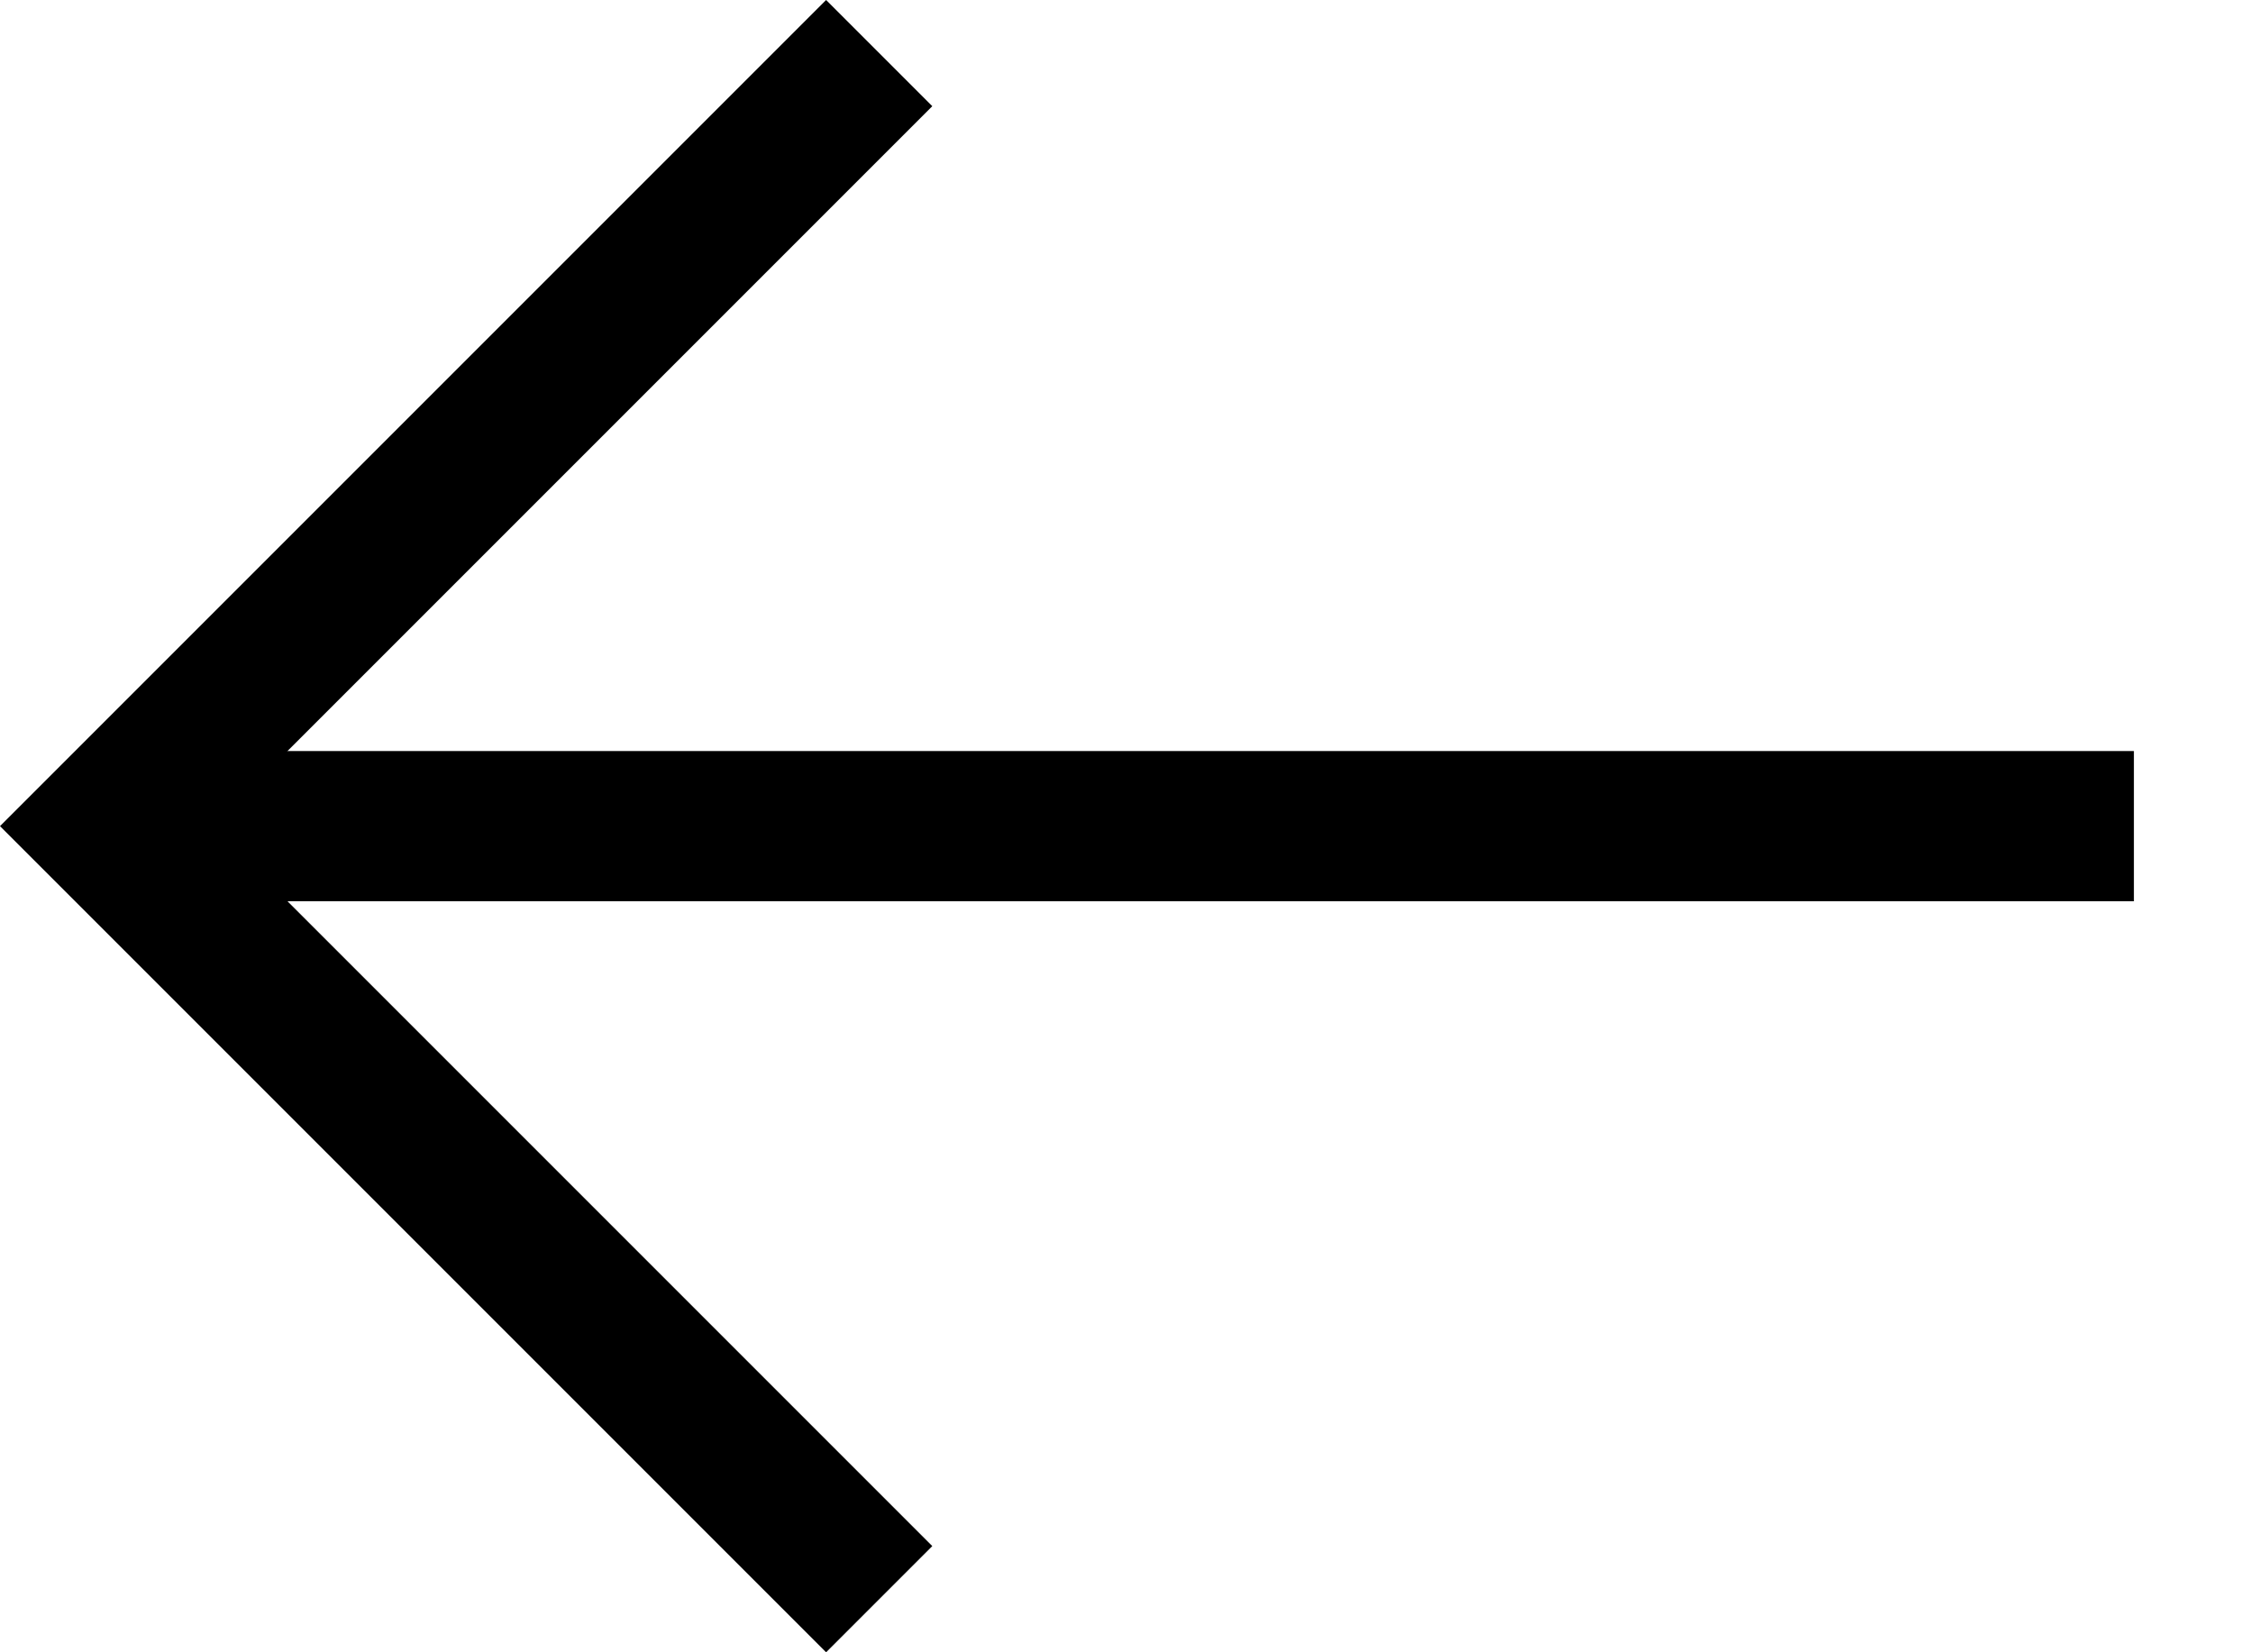 <svg fill="none" height="11" viewBox="0 0 15 11" width="15" xmlns="http://www.w3.org/2000/svg"><g fill="#000"><path d="m1.207 5h13v1h-13z"/><path clip-rule="evenodd" d="m0 5.5 5.5-5.5.707.707-4.793 4.793 4.793 4.793-.707.707z" fill-rule="evenodd"/></g></svg>
